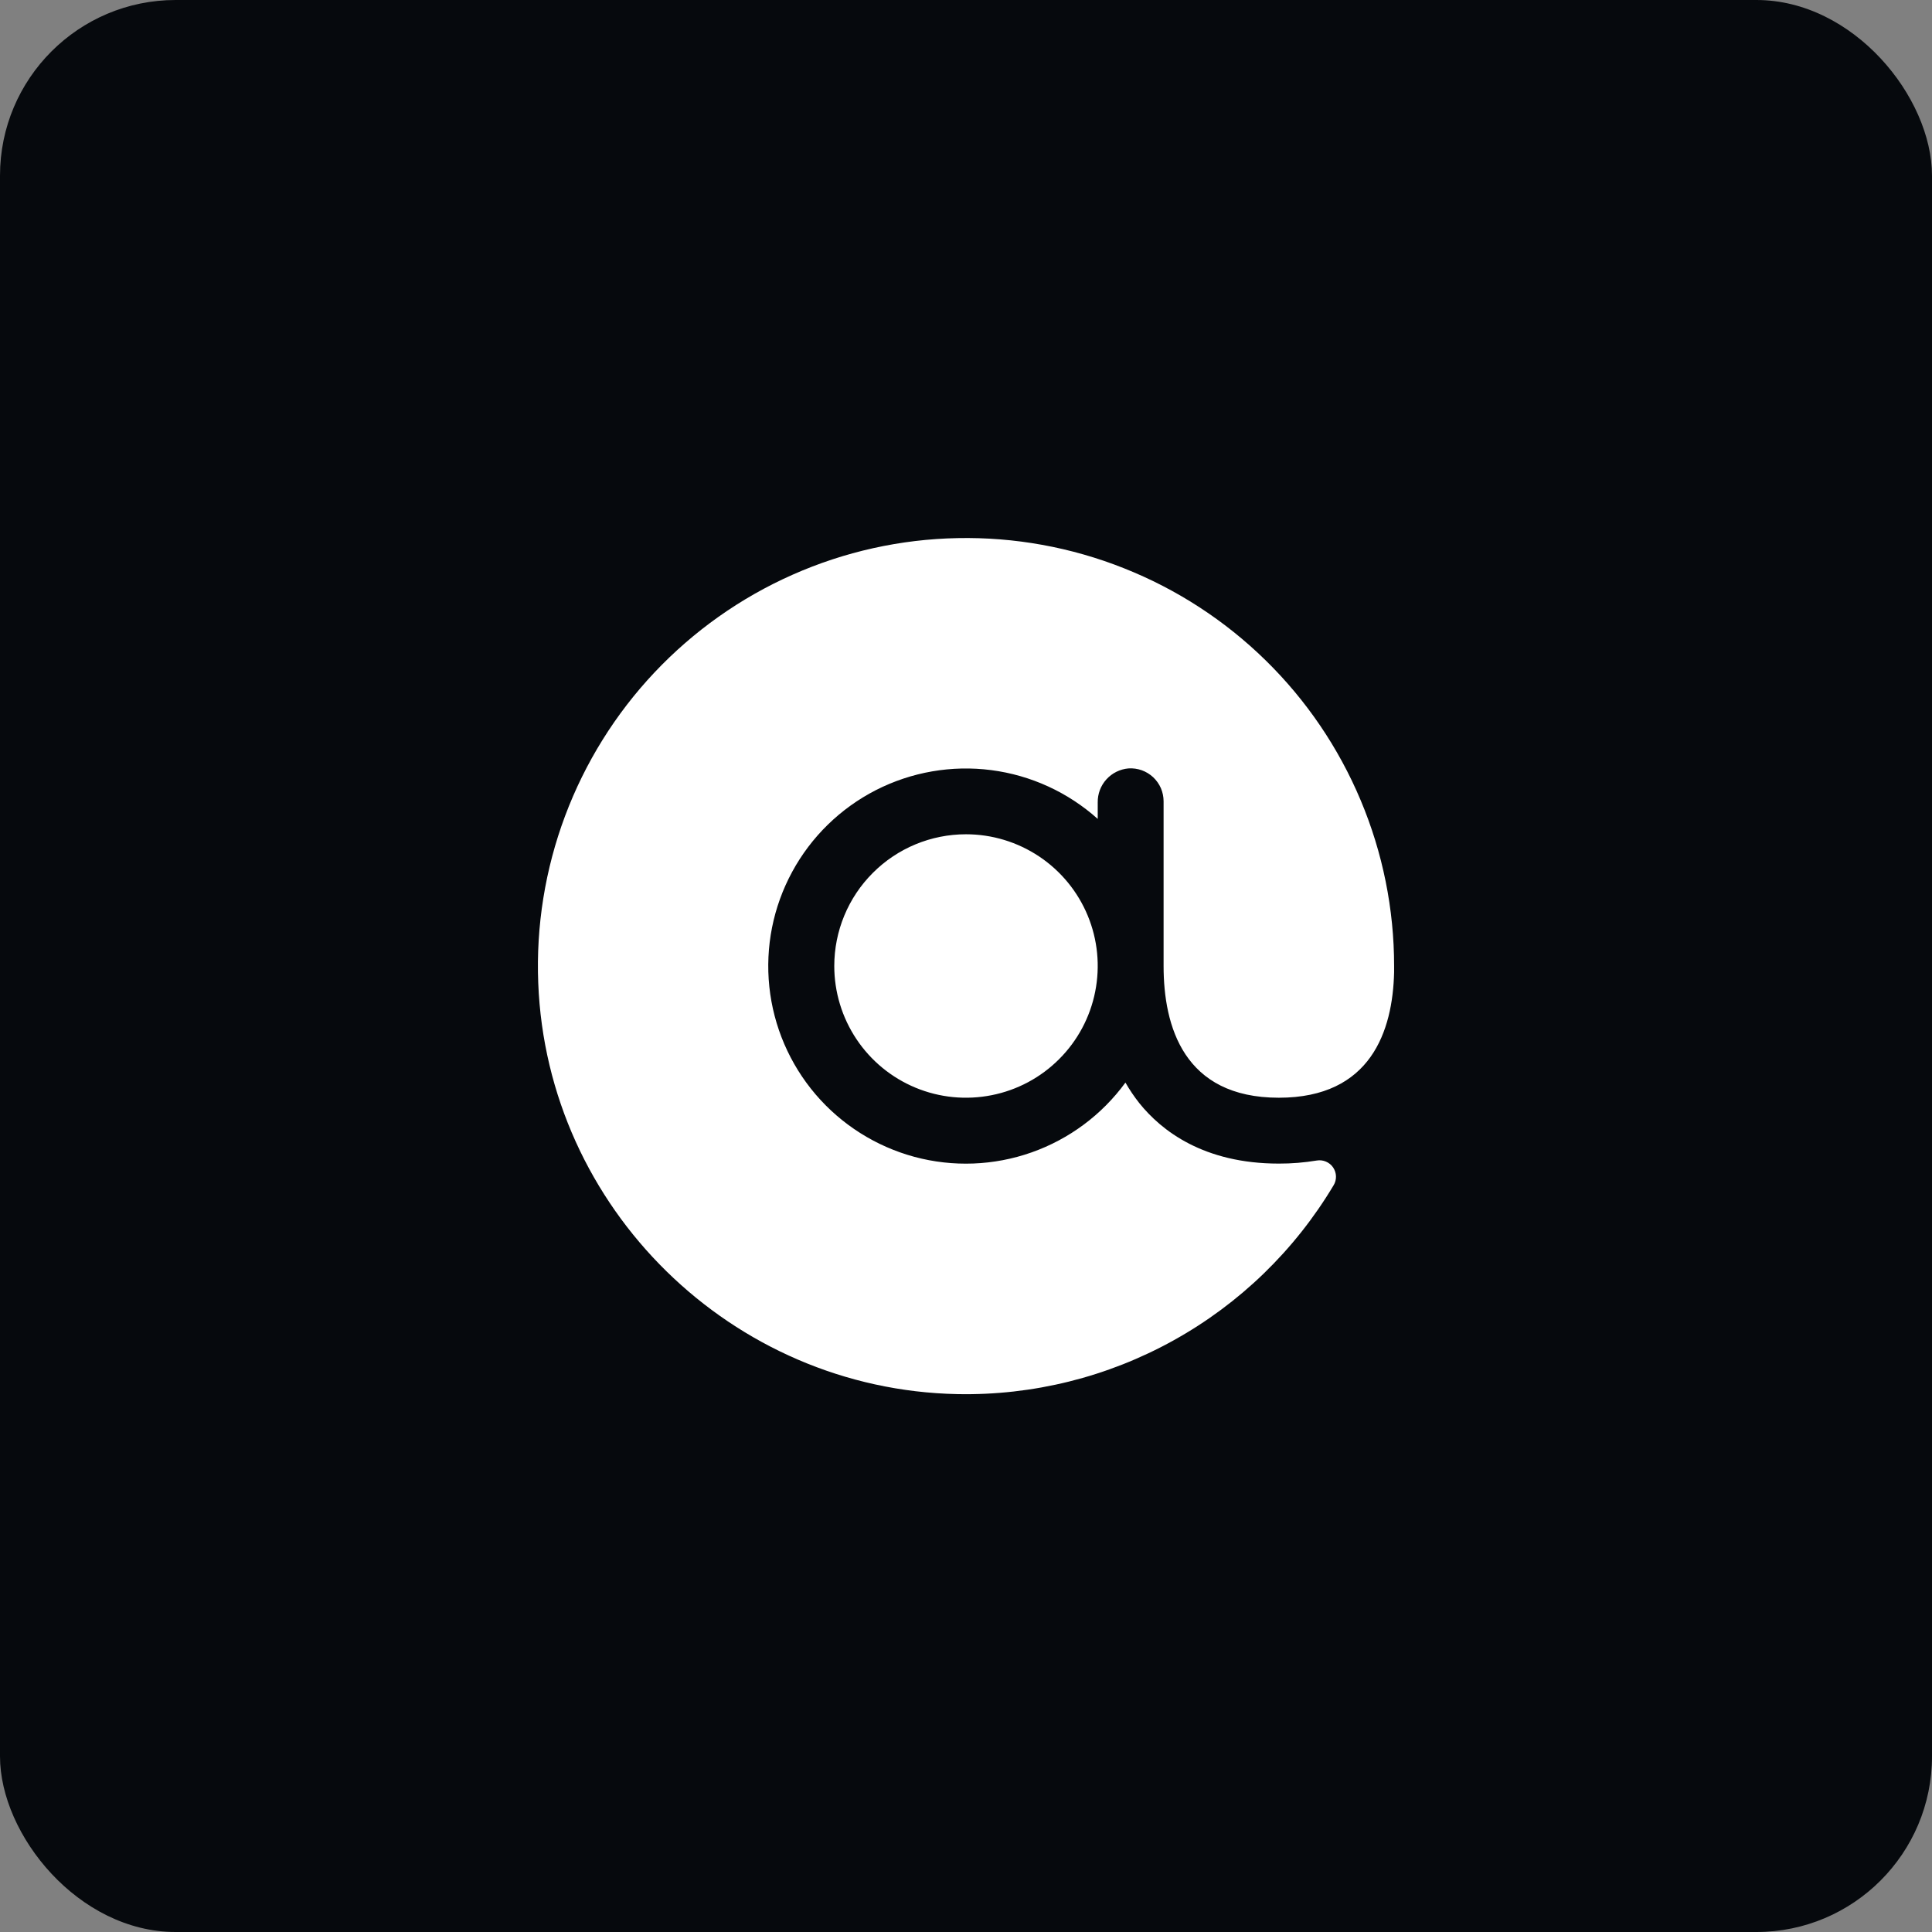 <svg width="44" height="44" viewBox="0 0 44 44" fill="none" xmlns="http://www.w3.org/2000/svg">
<rect x="0" y="0" width="44" height="44" fill="#808080" stroke="none"/>
<rect width="44" height="44" rx="4" fill="#06090D"/>
<path d="M31.75 22V22.142C31.718 23.479 31.222 25 29.125 25C26.956 25 26.5 23.369 26.5 22V18.25C26.5 18.147 26.479 18.045 26.439 17.951C26.398 17.857 26.338 17.772 26.263 17.701C26.188 17.631 26.099 17.577 26.003 17.542C25.906 17.508 25.803 17.493 25.7 17.5C25.507 17.517 25.327 17.606 25.197 17.75C25.067 17.894 24.997 18.081 25 18.275V18.65C24.323 18.044 23.478 17.656 22.576 17.539C21.675 17.422 20.759 17.581 19.949 17.994C19.14 18.408 18.474 19.057 18.041 19.856C17.607 20.656 17.426 21.567 17.521 22.472C17.616 23.376 17.983 24.23 18.573 24.922C19.163 25.613 19.949 26.11 20.827 26.347C21.705 26.583 22.634 26.548 23.491 26.246C24.349 25.944 25.095 25.389 25.631 24.655C25.725 24.819 25.831 24.976 25.948 25.124C26.451 25.75 27.41 26.5 29.125 26.5C29.415 26.501 29.704 26.477 29.989 26.43C30.06 26.418 30.133 26.427 30.198 26.455C30.264 26.483 30.321 26.529 30.361 26.588C30.401 26.648 30.424 26.717 30.426 26.788C30.428 26.86 30.41 26.931 30.373 26.992C29.491 28.471 28.234 29.69 26.729 30.525C25.224 31.361 23.525 31.784 21.804 31.75C16.668 31.647 12.456 27.518 12.258 22.385C12.207 21.09 12.415 19.797 12.869 18.584C13.324 17.369 14.016 16.258 14.905 15.315C15.795 14.372 16.863 13.615 18.048 13.09C19.233 12.564 20.511 12.28 21.807 12.255C23.103 12.229 24.392 12.462 25.596 12.941C26.802 13.419 27.899 14.132 28.825 15.04C29.751 15.947 30.486 17.03 30.988 18.225C31.491 19.42 31.75 20.704 31.75 22ZM19 22C19 22.593 19.176 23.173 19.506 23.667C19.835 24.16 20.304 24.545 20.852 24.772C21.4 24.999 22.003 25.058 22.585 24.942C23.167 24.827 23.702 24.541 24.121 24.121C24.541 23.702 24.827 23.167 24.942 22.585C25.058 22.003 24.999 21.4 24.772 20.852C24.545 20.304 24.16 19.835 23.667 19.506C23.173 19.176 22.593 19 22 19C21.204 19 20.441 19.316 19.879 19.879C19.316 20.441 19 21.204 19 22Z" fill="white"/>
</svg>
